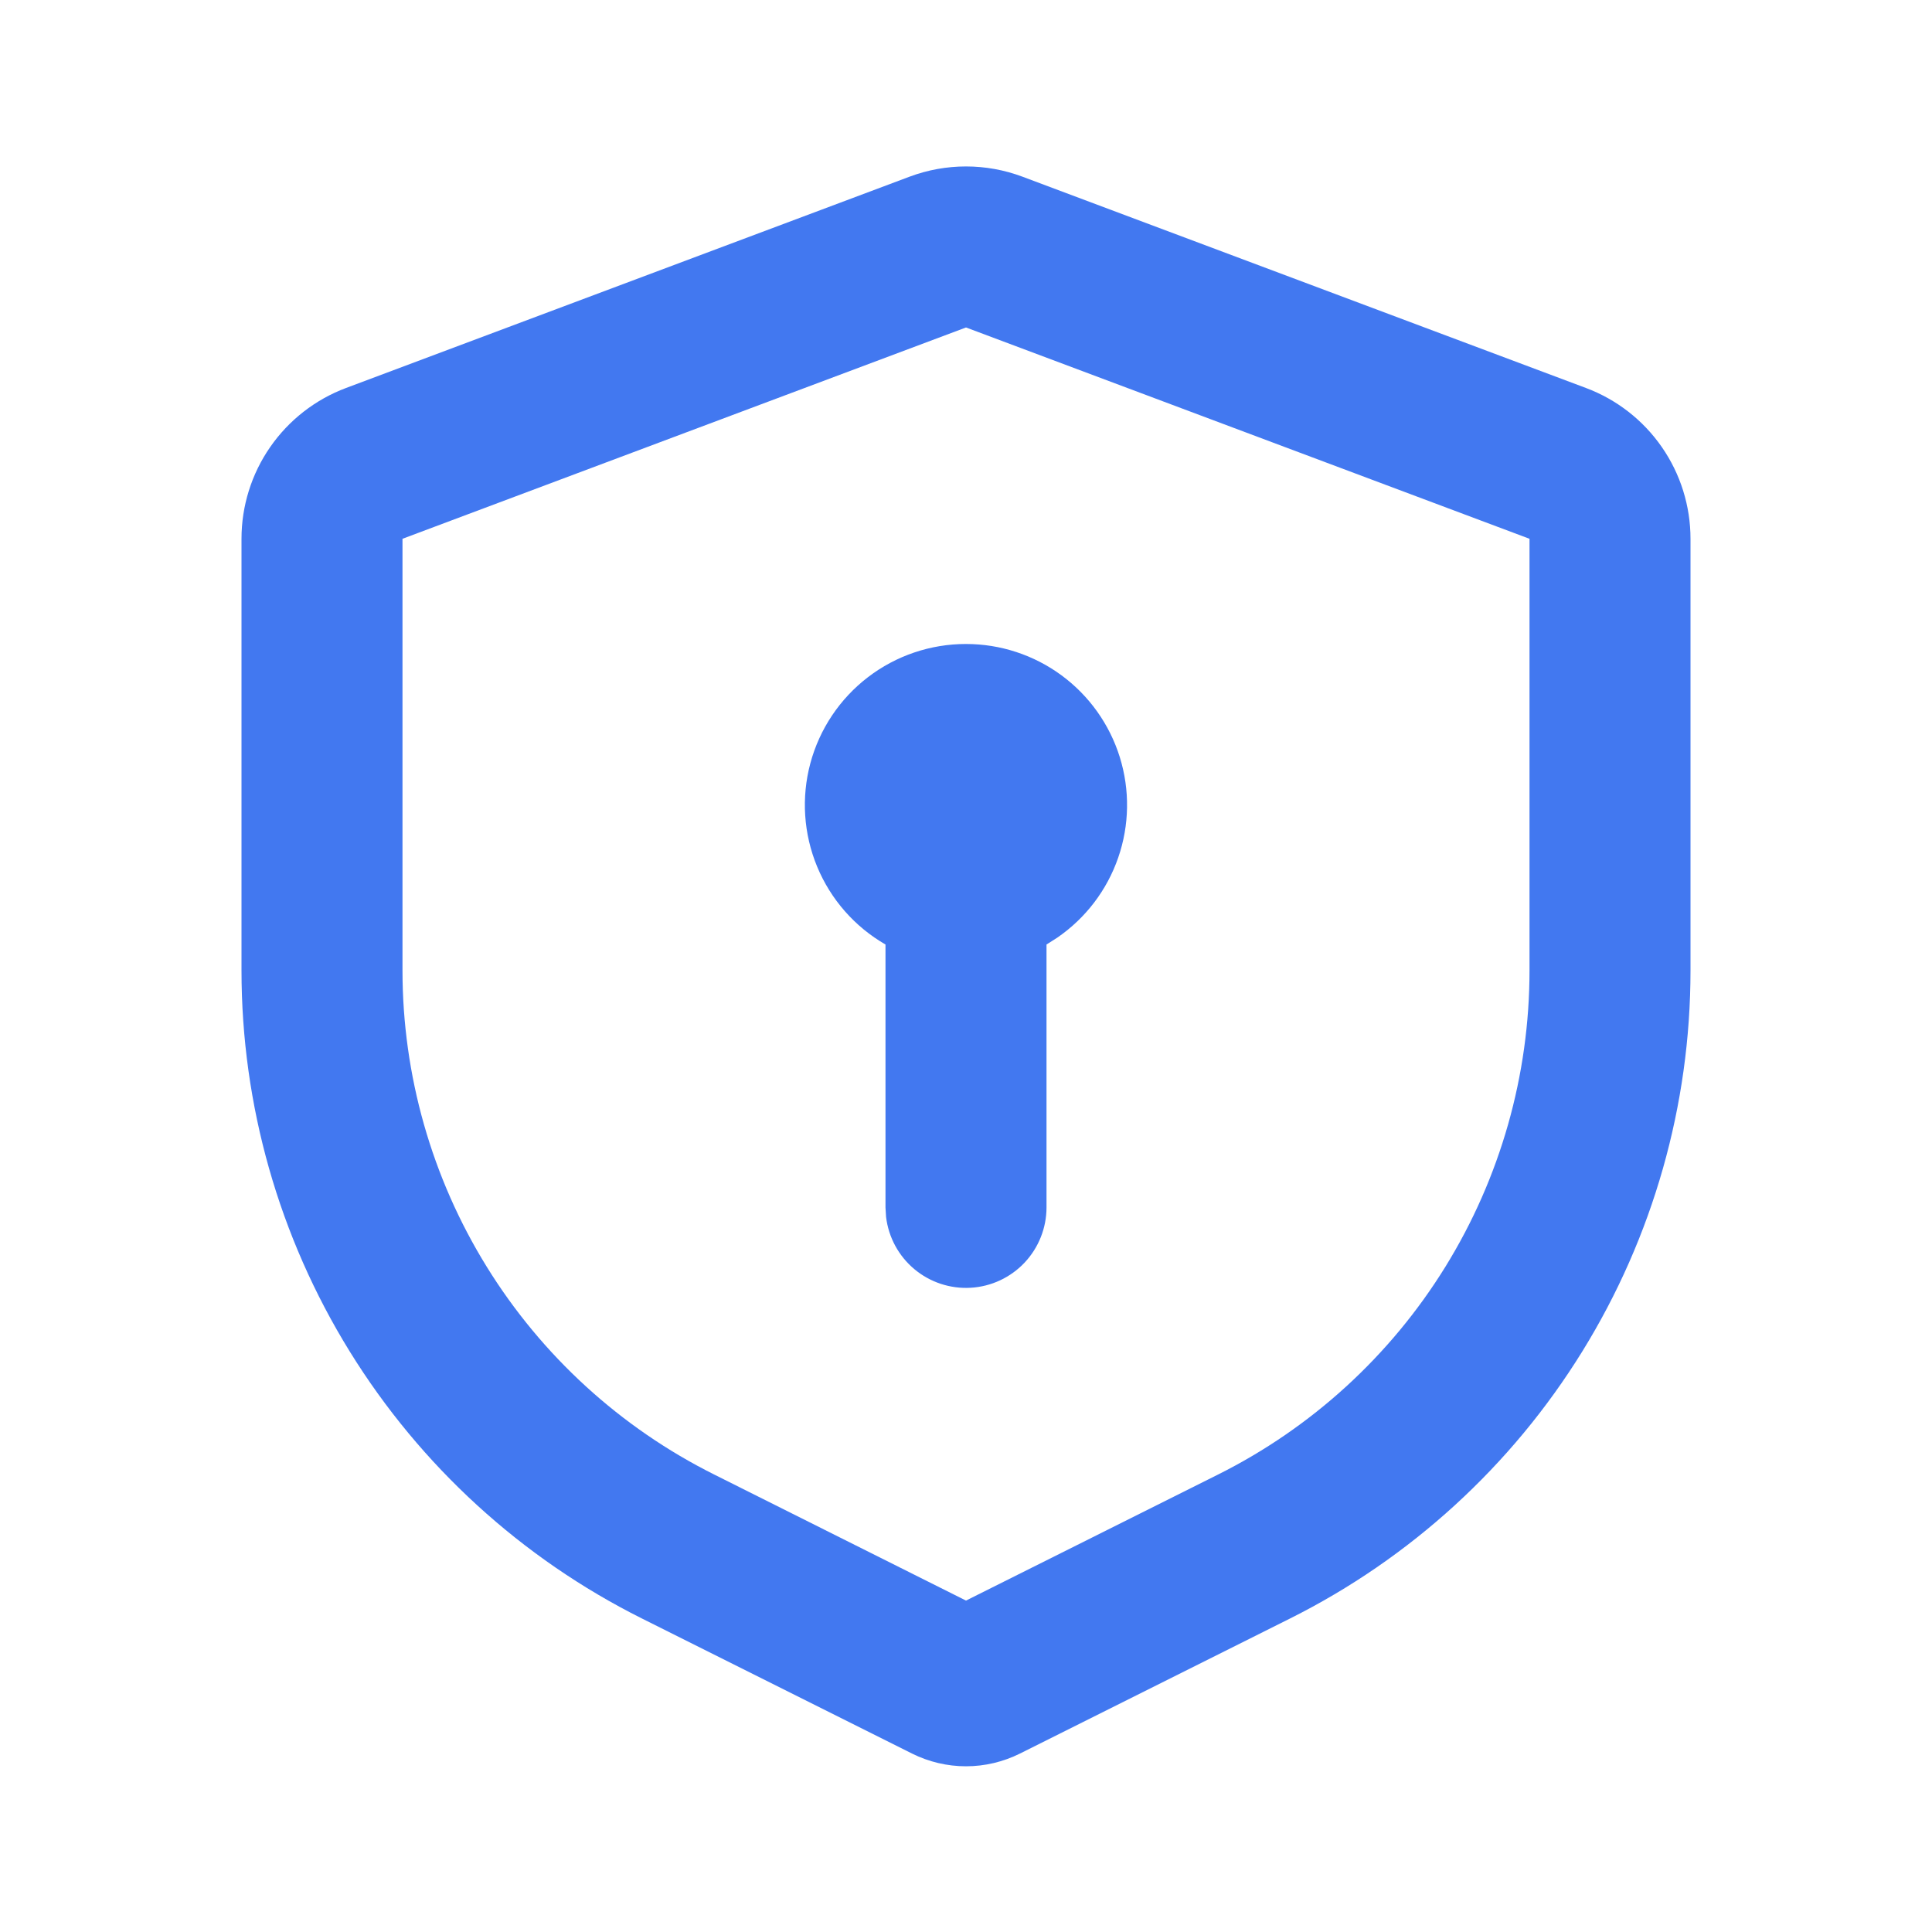 <svg width="70" height="70" viewBox="0 0 70 70" fill="none" xmlns="http://www.w3.org/2000/svg">
<g clip-path="url(#clip0_4_671)">
<path d="M37.047 6.402L57.464 14.058C58.576 14.475 59.535 15.222 60.211 16.198C60.888 17.174 61.25 18.333 61.25 19.521V35.163C61.25 40.038 59.893 44.817 57.33 48.964C54.767 53.111 51.1 56.462 46.74 58.642L36.957 63.534C36.349 63.837 35.679 63.996 35 63.996C34.321 63.996 33.651 63.837 33.043 63.534L23.26 58.642C18.9 56.462 15.233 53.111 12.67 48.964C10.107 44.817 8.75 40.038 8.75 35.163V19.521C8.75 18.333 9.112 17.174 9.789 16.198C10.465 15.222 11.424 14.475 12.536 14.058L32.953 6.402C34.273 5.907 35.727 5.907 37.047 6.402ZM35 11.865L14.583 19.521V35.163C14.584 38.954 15.64 42.671 17.634 45.895C19.628 49.12 22.48 51.726 25.871 53.422L35 57.992L44.129 53.427C47.521 51.732 50.374 49.125 52.368 45.899C54.361 42.673 55.417 38.955 55.417 35.163V19.521L35 11.865ZM35 23.333C36.245 23.333 37.458 23.73 38.46 24.468C39.463 25.206 40.203 26.246 40.573 27.435C40.942 28.624 40.922 29.9 40.514 31.076C40.107 32.253 39.333 33.268 38.307 33.973L37.917 34.221V43.75C37.916 44.493 37.631 45.208 37.121 45.749C36.611 46.289 35.913 46.615 35.171 46.658C34.429 46.702 33.698 46.46 33.128 45.983C32.558 45.506 32.192 44.829 32.104 44.091L32.083 43.75V34.221C30.97 33.58 30.099 32.589 29.607 31.401C29.115 30.215 29.028 28.898 29.36 27.657C29.693 26.416 30.426 25.319 31.446 24.537C32.466 23.755 33.715 23.332 35 23.333Z" fill="#4278F0"/>
</g>
<defs>
<clipPath id="clip0_4_671">
<rect width="70" height="70" fill="white"/>
</clipPath>
</defs>
</svg>
